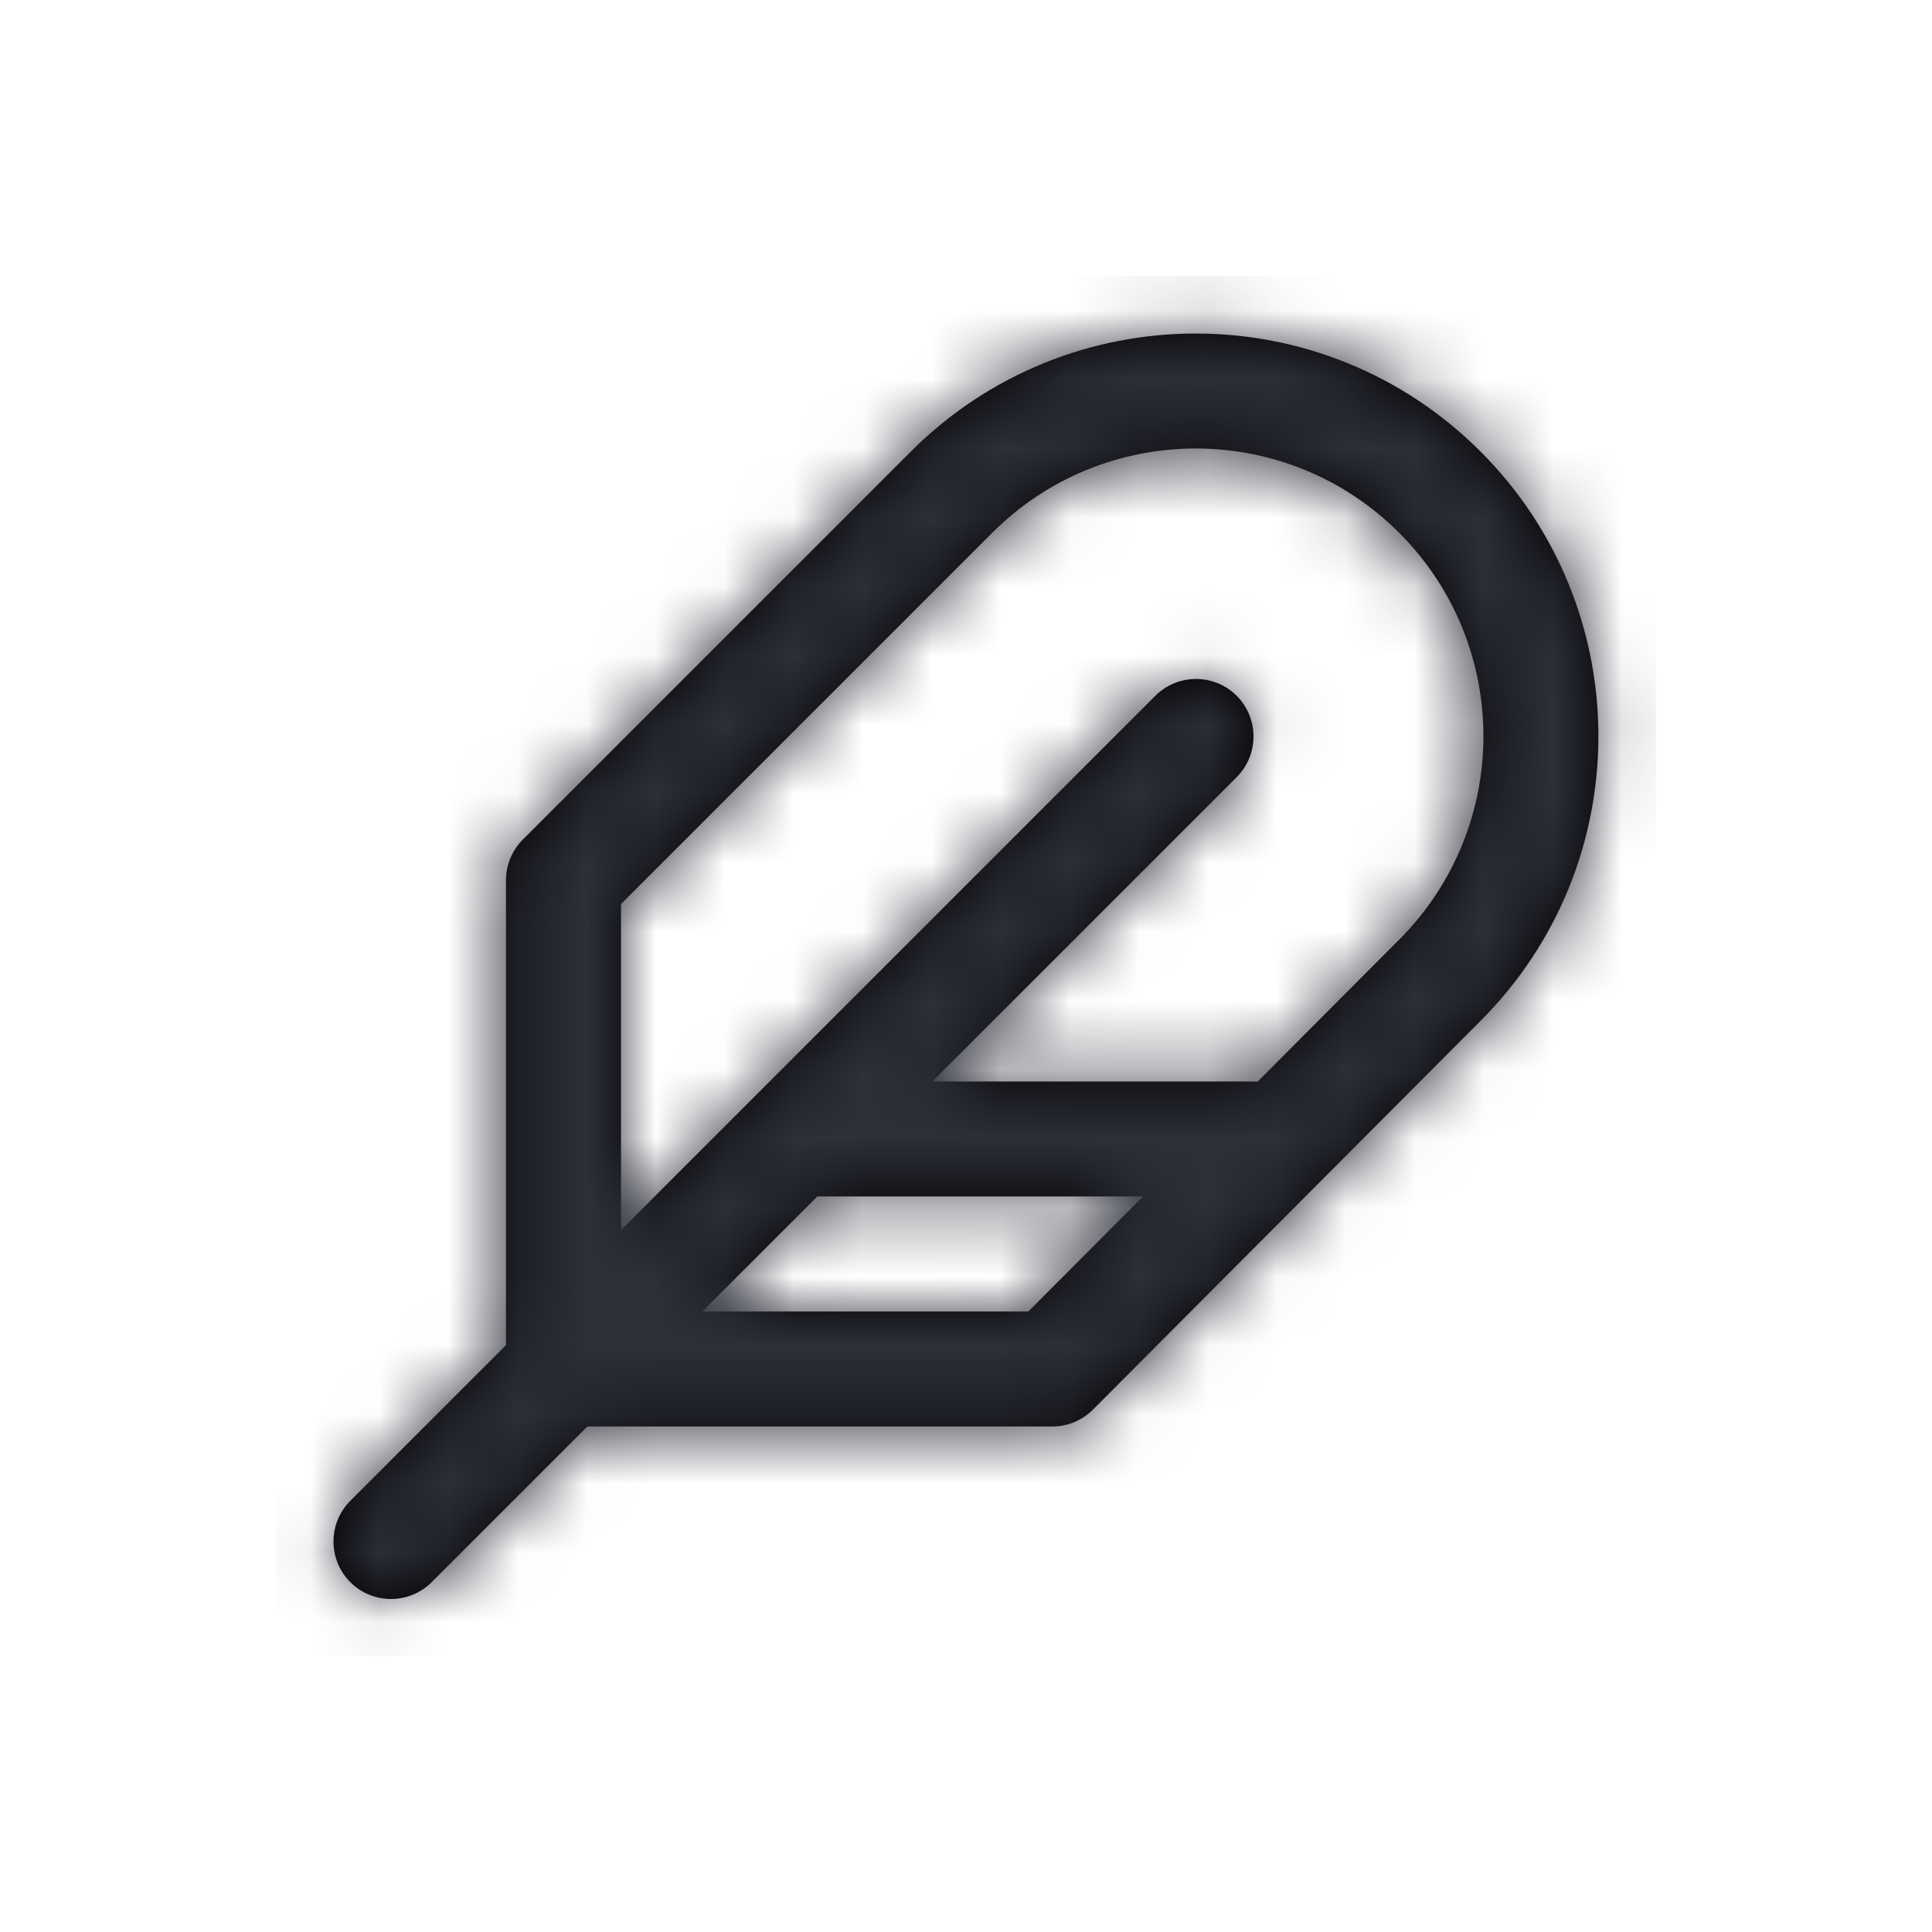 <?xml version="1.0" encoding="UTF-8"?>
<svg width="28px" height="28px" viewBox="0 0 28 28" version="1.1" xmlns="http://www.w3.org/2000/svg" xmlns:xlink="http://www.w3.org/1999/xlink">
    <!-- Generator: Sketch 52.6 (67491) - http://www.bohemiancoding.com/sketch -->
    <title>editorIconAdmin</title>
    <desc>Created with Sketch.</desc>
    <defs>
        <path d="M12.566,13.34 L7.845,13.34 L6.179,15.007 L10.904,15.007 L12.566,13.34 Z M14.226,11.676 L16.277,9.619 C17.906,7.989 17.906,5.349 16.277,3.721 C14.649,2.093 12.009,2.093 10.381,3.721 L5,9.102 L5,13.828 L12.744,6.084 C13.07,5.759 13.597,5.759 13.923,6.084 C14.248,6.41 14.248,6.937 13.923,7.263 L9.512,11.674 L14.167,11.674 C14.186,11.674 14.206,11.674 14.226,11.676 Z M4.512,16.674 L2.256,18.93 C1.93,19.255 1.403,19.255 1.077,18.93 C0.752,18.604 0.752,18.076 1.077,17.751 L3.333,15.495 L3.333,8.757 C3.333,8.536 3.421,8.324 3.577,8.168 L9.202,2.543 C11.482,0.264 15.177,0.264 17.456,2.543 C19.735,4.822 19.735,8.517 17.456,10.796 L11.84,16.429 C11.684,16.585 11.471,16.674 11.25,16.674 L4.512,16.674 Z" id="path-1"></path>
    </defs>
    <g id="editorIconAdmin" stroke="none" stroke-width="1" fill="none" fill-rule="evenodd">
        <g id="feather" transform="translate(4, 4)">
            <mask id="mask-2" fill="white">
                <use xlink:href="#path-1"></use>
            </mask>
            <use id="Combined-Shape" fill="#000000" fill-rule="nonzero" xlink:href="#path-1"></use>
            <g id="COLOR/-black" mask="url(#mask-2)" fill="#2D2F39" fill-rule="evenodd">
                <rect id="Rectangle" x="0" y="0" width="20" height="20"></rect>
            </g>
        </g>
    </g>
</svg>